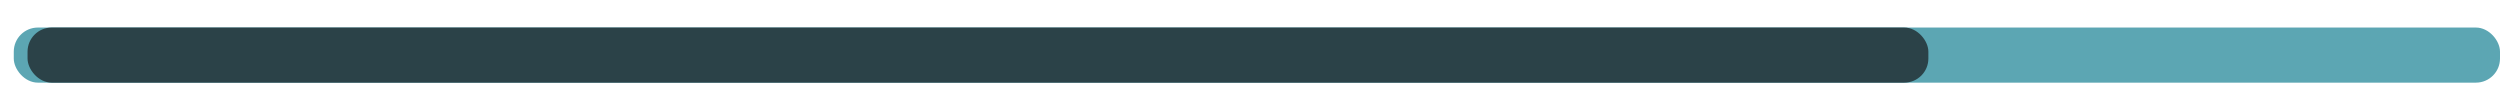 <svg width="363" height="16" viewBox="0 0 363 16" fill="none" xmlns="http://www.w3.org/2000/svg">
<rect x="2" y="4" width="361" height="8" rx="3.5" fill="#5CA6B3"/>
<g filter="url(#filter0_d_25_2600)">
<rect x="2" y="4" width="276" height="8" rx="3.5" fill="#2B4248"/>
</g>
<defs>
<filter id="filter0_d_25_2600" x="0" y="0" width="284" height="16" filterUnits="userSpaceOnUse" color-interpolation-filters="sRGB">
<feFlood flood-opacity="0" result="BackgroundImageFix"/>
<feColorMatrix in="SourceAlpha" type="matrix" values="0 0 0 0 0 0 0 0 0 0 0 0 0 0 0 0 0 0 127 0" result="hardAlpha"/>
<feOffset dx="2"/>
<feGaussianBlur stdDeviation="2"/>
<feComposite in2="hardAlpha" operator="out"/>
<feColorMatrix type="matrix" values="0 0 0 0 0 0 0 0 0 0 0 0 0 0 0 0 0 0 0.25 0"/>
<feBlend mode="normal" in2="BackgroundImageFix" result="effect1_dropShadow_25_2600"/>
<feBlend mode="normal" in="SourceGraphic" in2="effect1_dropShadow_25_2600" result="shape"/>
</filter>
</defs>
</svg>
